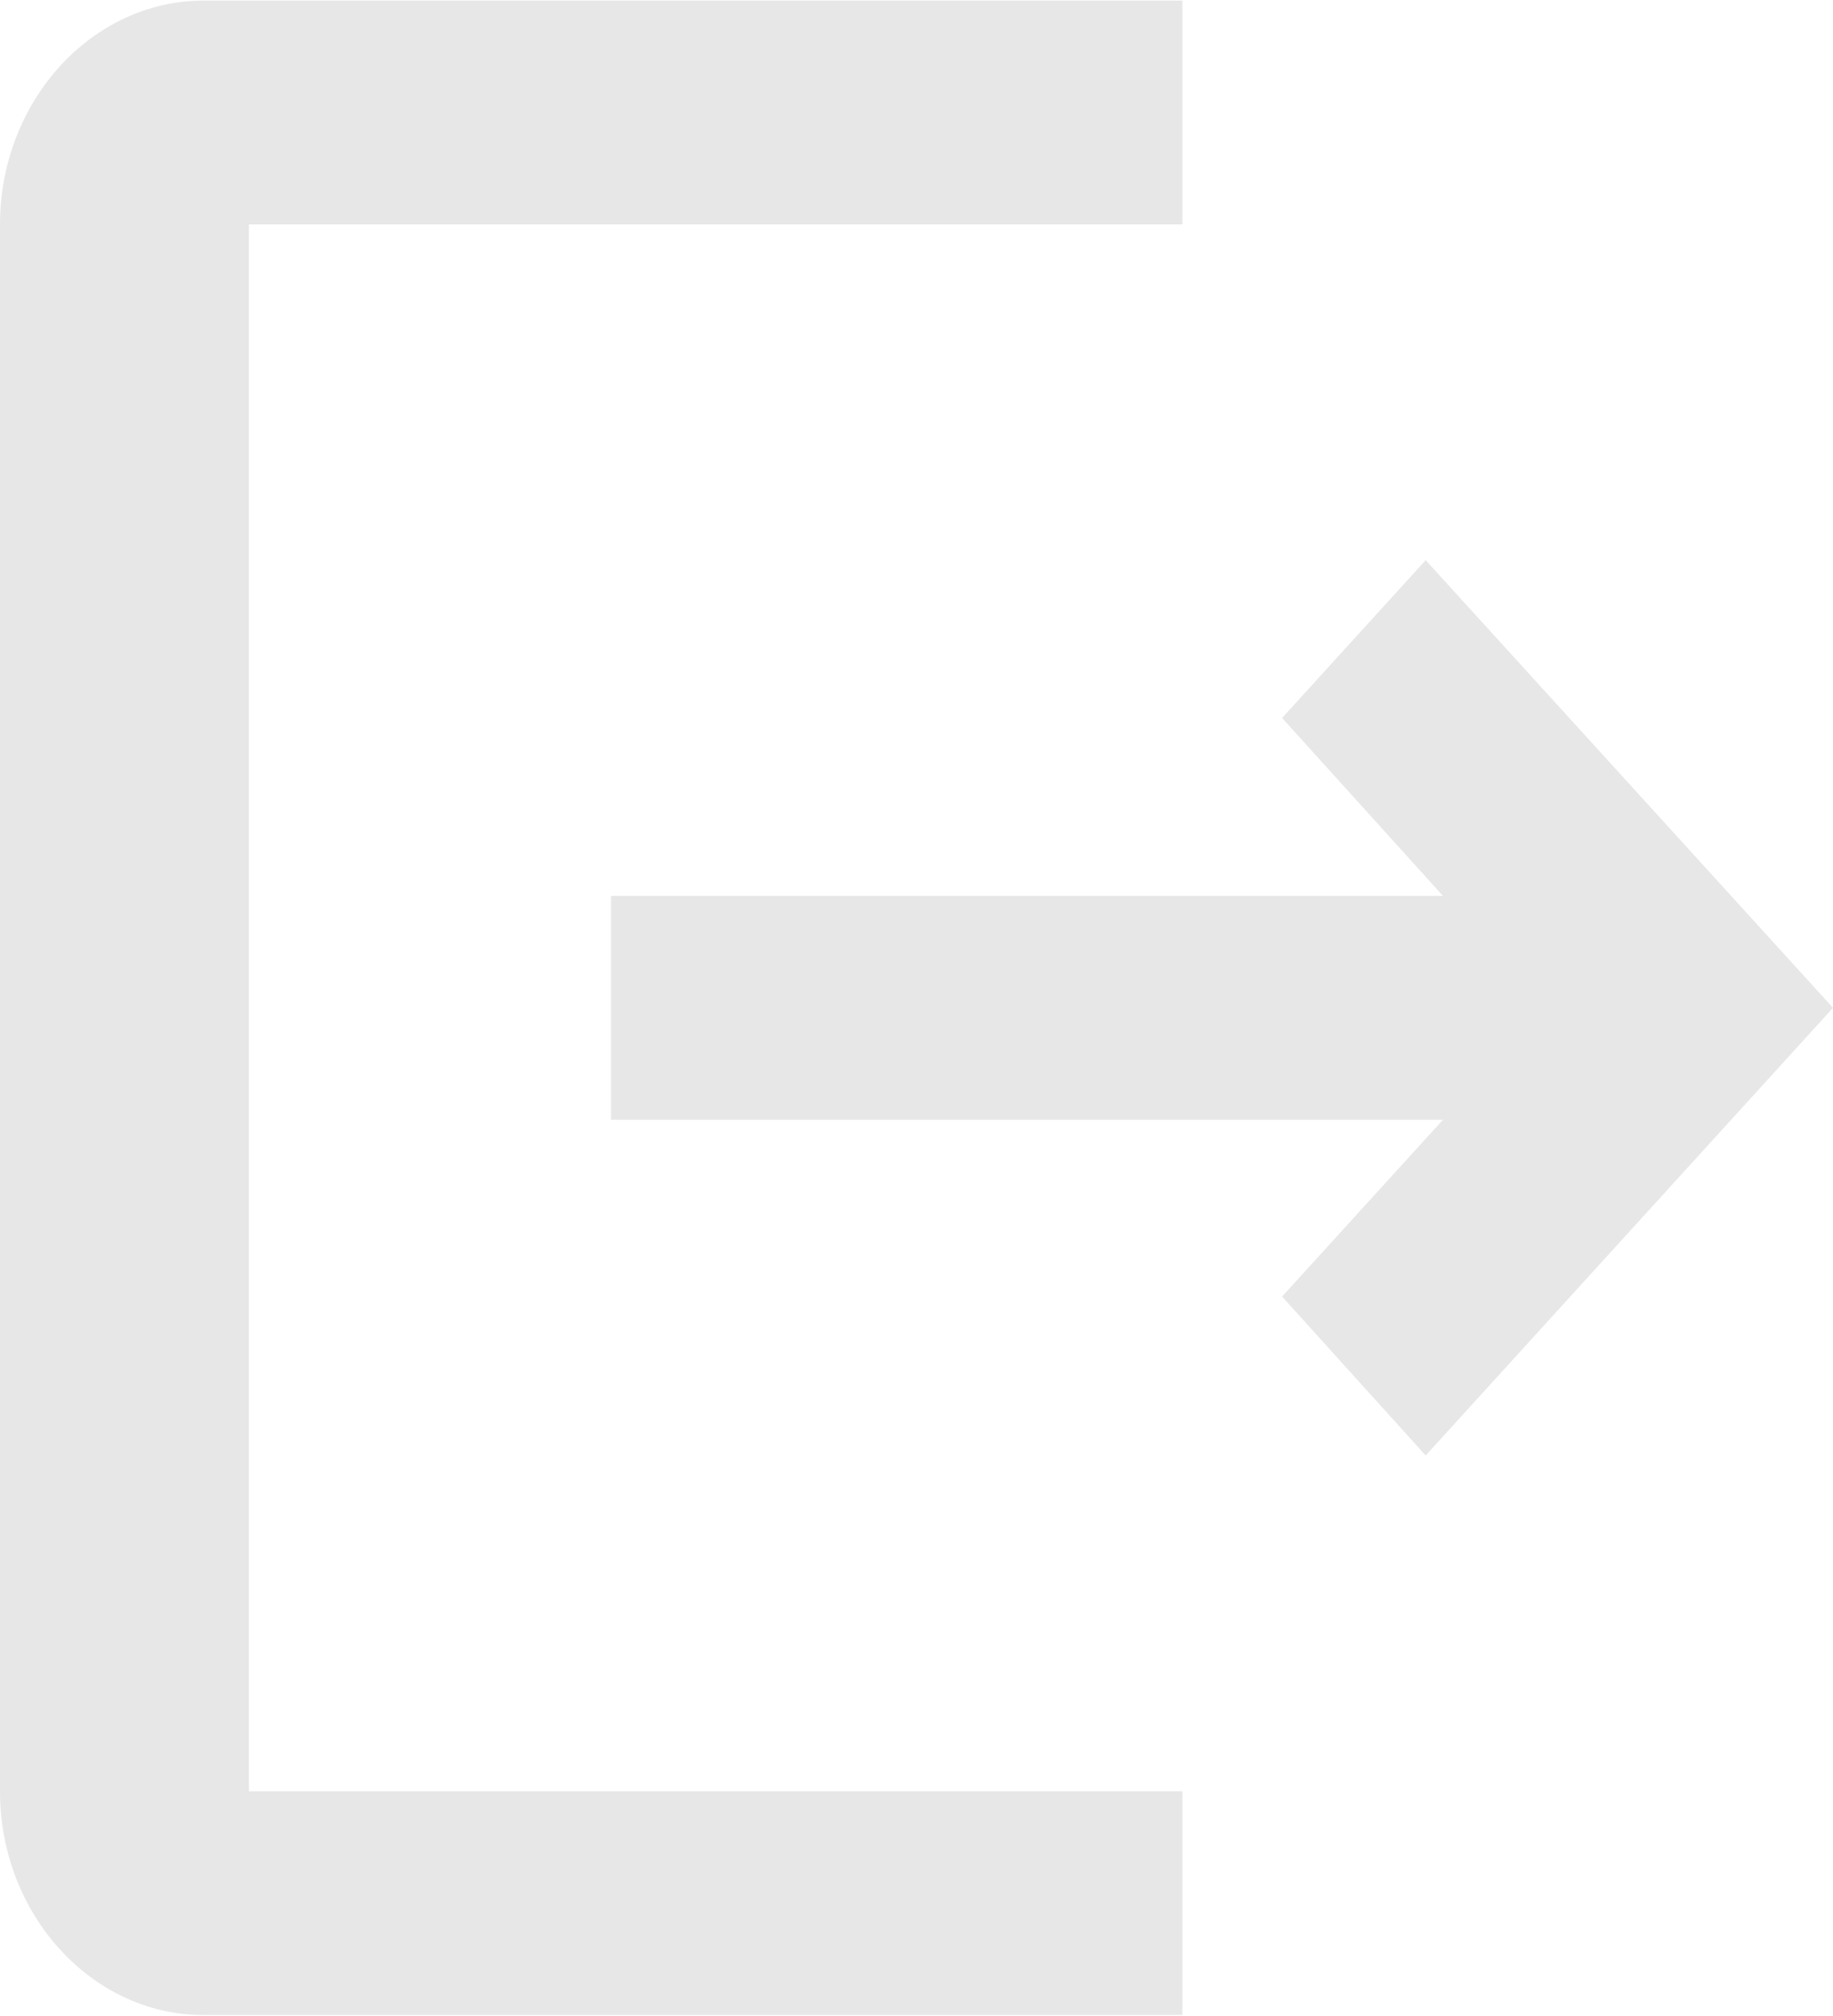 <svg width="342" height="376" viewBox="0 0 342 376" fill="none" xmlns="http://www.w3.org/2000/svg">
<path d="M266 104.494L239.21 133.93L269.23 167.123H114V208.877H269.23L239.21 241.861L266 271.506L342 188L266 104.494ZM46.444 41.864H220.611V0.111H38C17.1 0.111 0 18.9 0 41.864V334.136C0 357.1 17.1 375.889 38 375.889H220.611V334.136H46.444V188V41.864Z" fill="#E7E7E7"/>
</svg>
